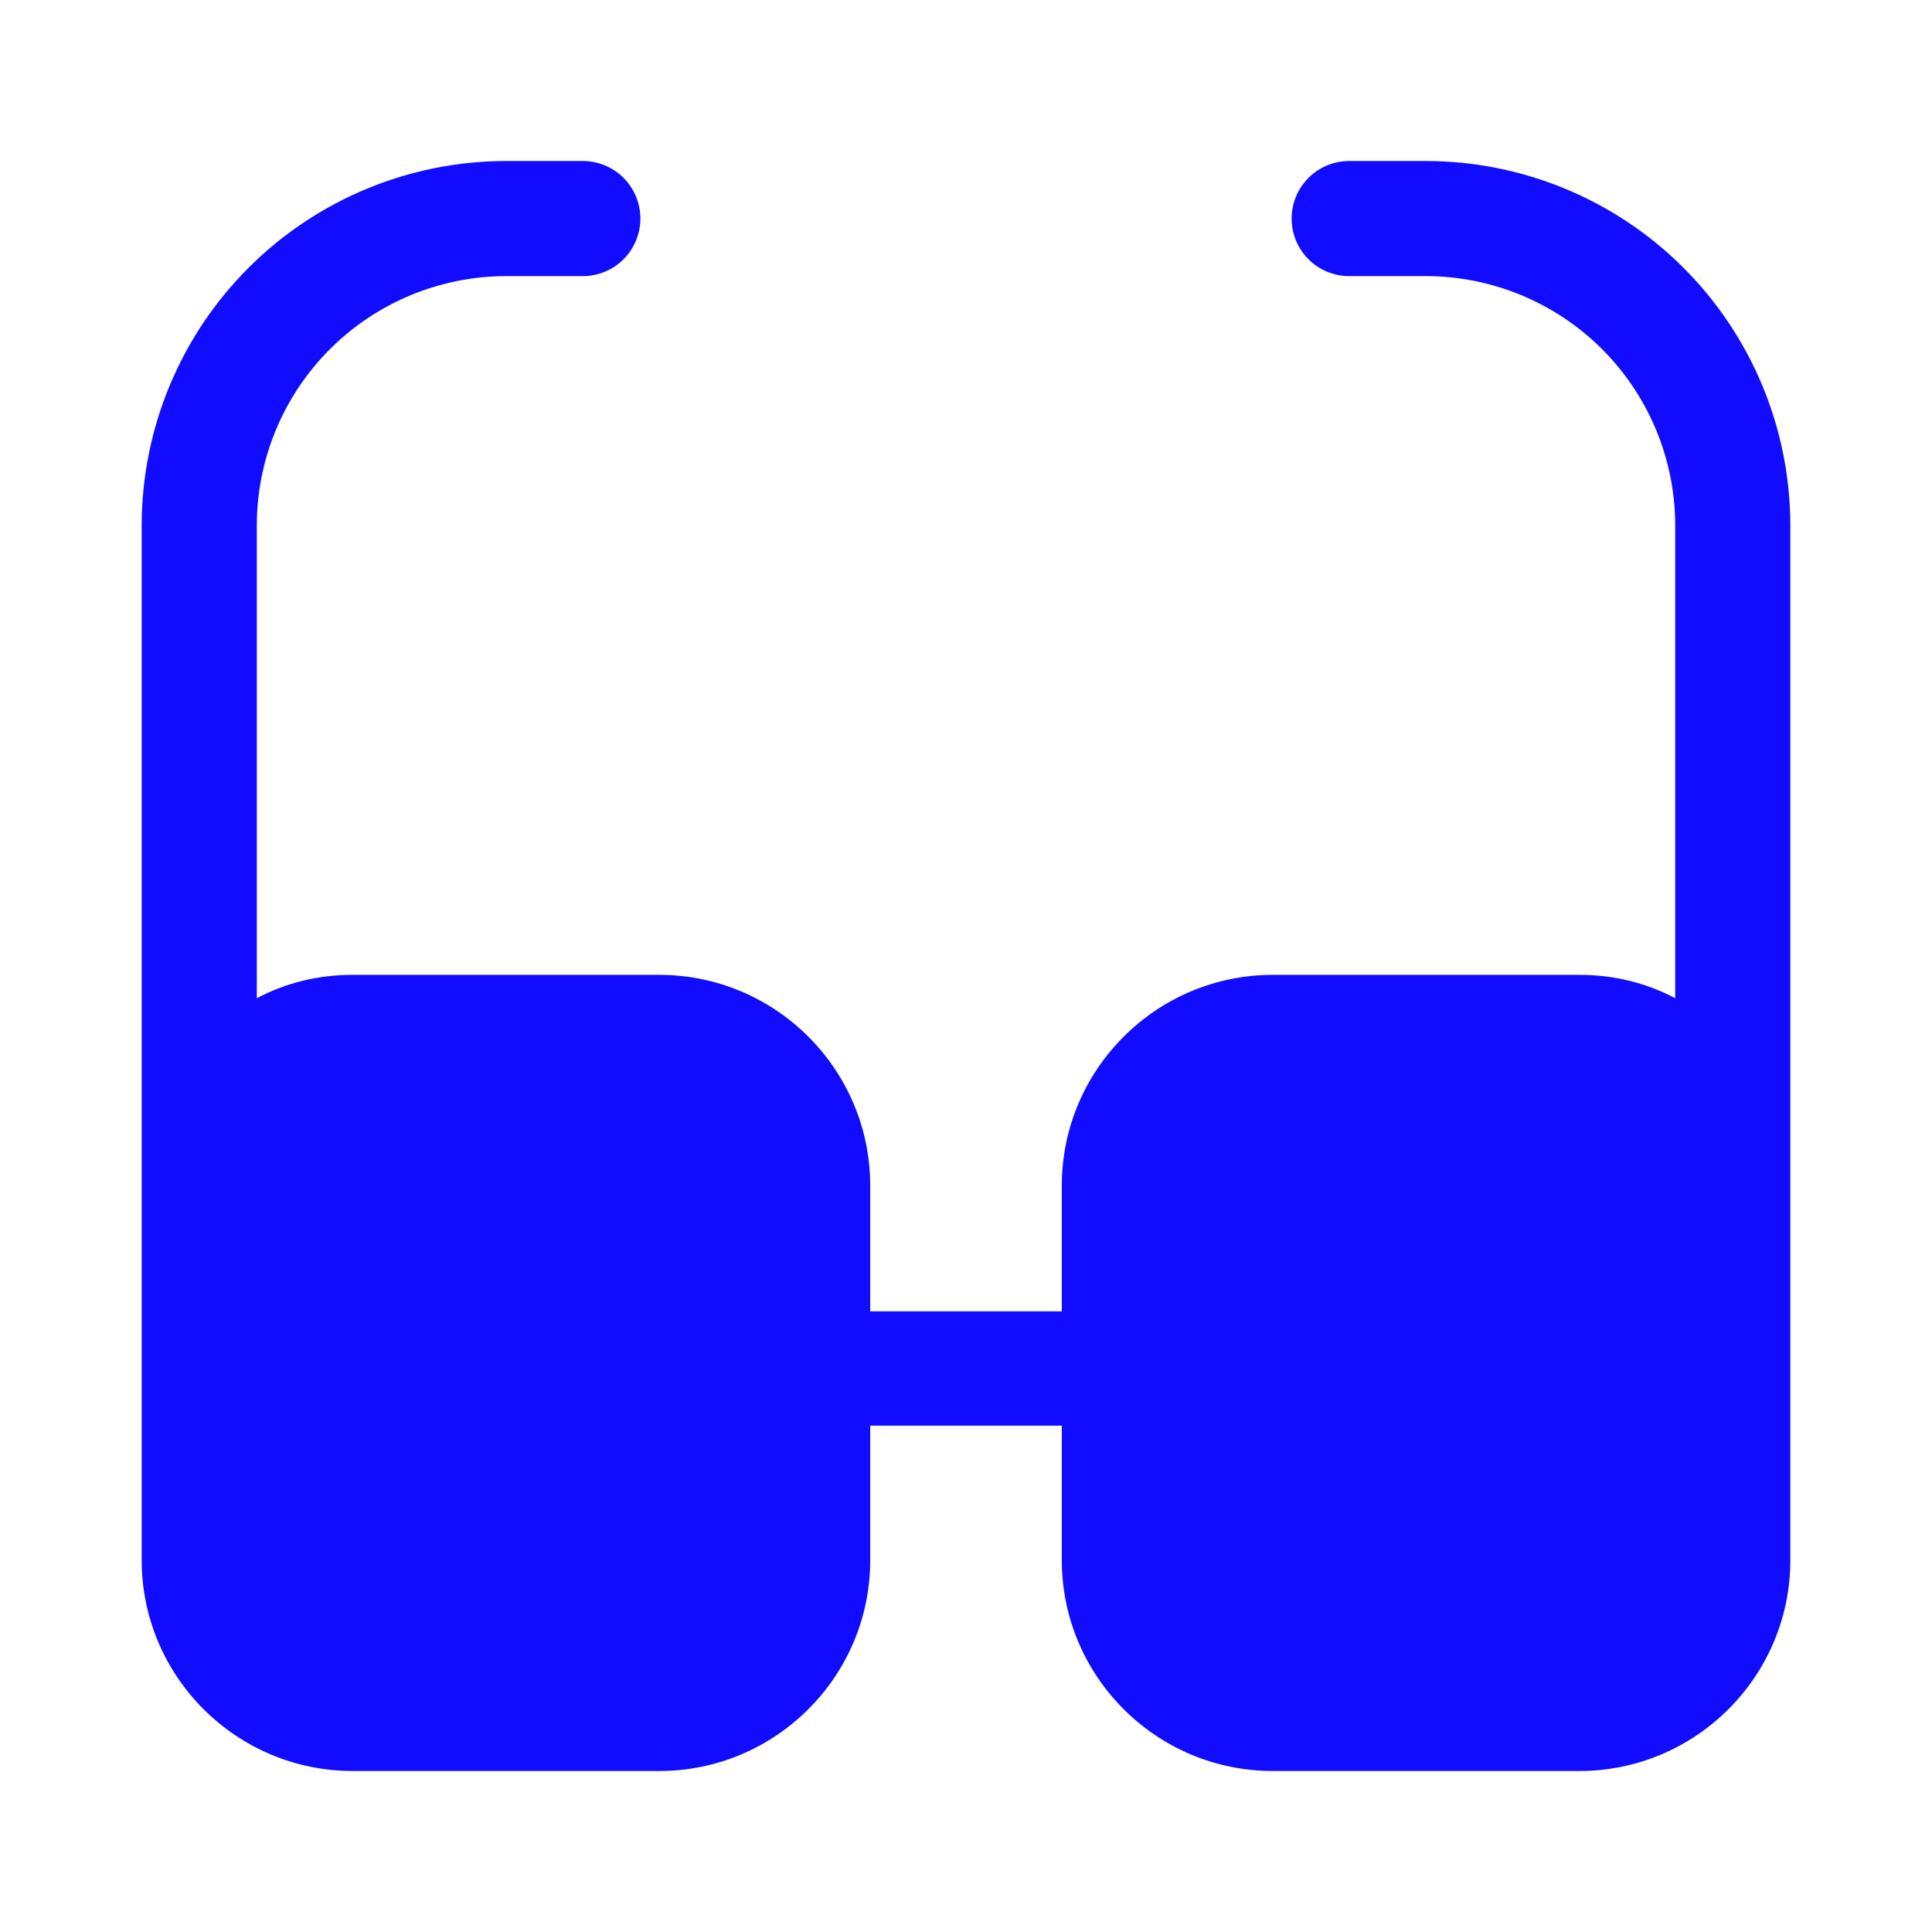 <svg width="104" height="104" viewBox="0 0 104 104" fill="none" xmlns="http://www.w3.org/2000/svg">
<path d="M76.744 8.667H72.627C71.805 8.667 71.017 8.993 70.436 9.574C69.855 10.155 69.529 10.943 69.529 11.765C69.529 12.587 69.855 13.375 70.436 13.956C71.017 14.537 71.805 14.863 72.627 14.863H76.744C80.299 14.863 83.709 16.273 86.227 18.783C88.745 21.292 90.165 24.698 90.177 28.253V53.733C88.617 52.91 86.884 52.477 85.02 52.477H68.51C62.27 52.477 57.157 57.547 57.157 63.83V70.59H46.844V63.83C46.844 57.547 41.73 52.477 35.49 52.477H18.98C17.117 52.477 15.384 52.91 13.824 53.733V28.253C13.835 24.698 15.255 21.292 17.773 18.783C20.291 16.273 23.702 14.863 27.257 14.863H31.374C32.195 14.863 32.983 14.537 33.565 13.956C34.145 13.375 34.472 12.587 34.472 11.765C34.472 10.943 34.145 10.155 33.565 9.574C32.983 8.993 32.195 8.667 31.374 8.667H27.257C22.058 8.667 17.072 10.729 13.392 14.401C9.712 18.073 7.638 23.055 7.627 28.253V83.98C7.627 90.263 12.74 95.333 18.98 95.333H35.49C41.73 95.333 46.844 90.263 46.844 83.98V76.743H57.157V83.98C57.157 90.263 62.27 95.333 68.51 95.333H85.02C91.26 95.333 96.374 90.263 96.374 83.98V28.253C96.362 23.055 94.289 18.073 90.609 14.401C86.929 10.729 81.942 8.667 76.744 8.667Z" fill="#110CFF"/>
</svg>
